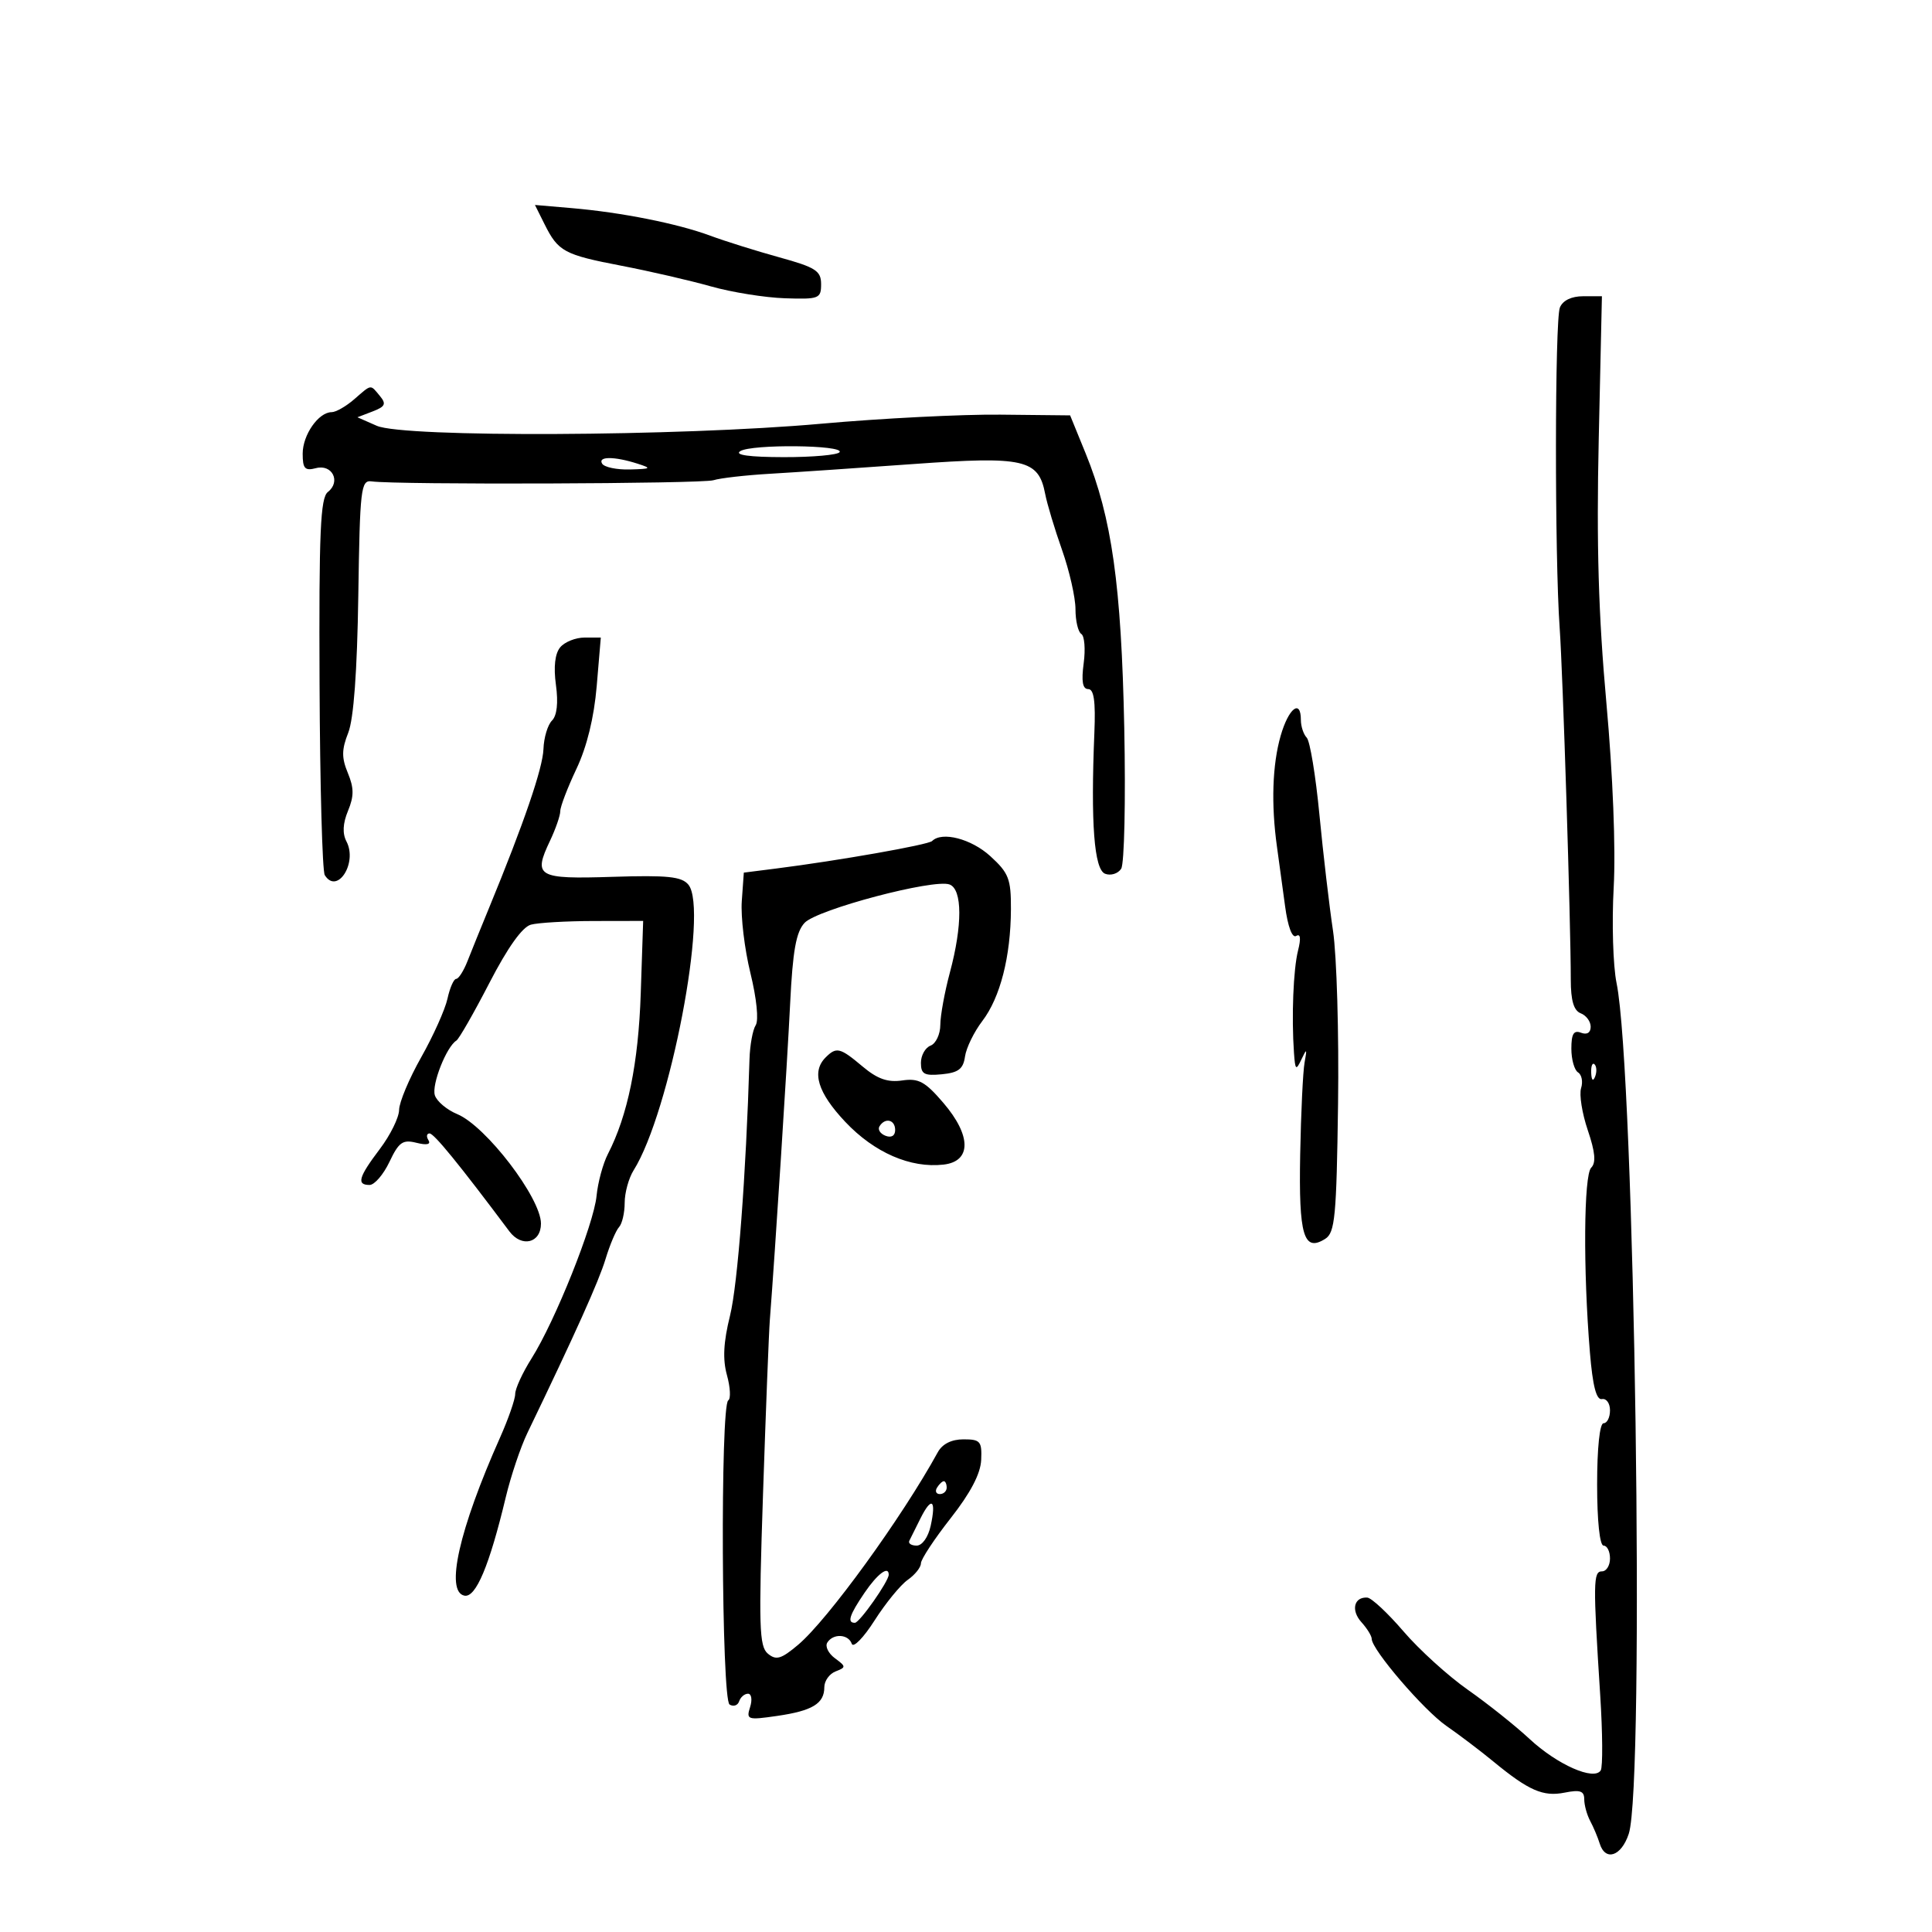 <svg xmlns="http://www.w3.org/2000/svg" width="300" height="300" viewBox="0 0 300 300" version="1.1">
	<path d="M 84.554 34.808 C 86.677 39.063, 87.578 39.550, 96.500 41.267 C 100.900 42.114, 107.147 43.555, 110.382 44.469 C 113.617 45.383, 118.792 46.214, 121.882 46.316 C 127.180 46.490, 127.500 46.365, 127.500 44.126 C 127.500 42.054, 126.671 41.522, 121 39.955 C 117.425 38.967, 112.609 37.458, 110.298 36.601 C 105.208 34.714, 96.507 32.981, 88.783 32.317 L 83.066 31.826 84.554 34.808 M 242.219 47.750 C 241.424 49.686, 241.398 86.462, 242.184 97.500 C 242.680 104.473, 243.909 143.326, 243.911 152.126 C 243.912 155.373, 244.373 156.929, 245.456 157.345 C 246.305 157.671, 247 158.612, 247 159.437 C 247 160.360, 246.422 160.716, 245.500 160.362 C 244.369 159.928, 244 160.536, 244 162.834 C 244 164.510, 244.468 166.171, 245.041 166.525 C 245.613 166.879, 245.825 167.976, 245.512 168.964 C 245.198 169.951, 245.666 172.892, 246.551 175.499 C 247.704 178.894, 247.854 180.546, 247.080 181.320 C 245.923 182.477, 245.820 197.159, 246.881 210 C 247.311 215.215, 247.881 217.424, 248.750 217.250 C 249.438 217.112, 250 217.900, 250 219 C 250 220.100, 249.550 221, 249 221 C 248.404 221, 248 224.833, 248 230.500 C 248 236.167, 248.404 240, 249 240 C 249.550 240, 250 240.900, 250 242 C 250 243.100, 249.438 244, 248.750 244 C 247.384 243.999, 247.360 245.710, 248.479 263.213 C 248.856 269.105, 248.892 274.366, 248.560 274.903 C 247.539 276.555, 241.806 274.022, 237.500 270.017 C 235.300 267.971, 230.997 264.542, 227.938 262.398 C 224.879 260.254, 220.379 256.171, 217.938 253.324 C 215.497 250.477, 212.964 248.114, 212.309 248.074 C 210.242 247.946, 209.741 250.056, 211.402 251.892 C 212.281 252.863, 213 254.030, 213 254.486 C 213 256.149, 221.083 265.567, 224.598 268 C 226.584 269.375, 229.850 271.850, 231.855 273.500 C 237.387 278.053, 239.614 279.027, 242.959 278.358 C 245.357 277.879, 246 278.096, 246 279.389 C 246 280.290, 246.417 281.809, 246.927 282.764 C 247.437 283.719, 248.098 285.288, 248.396 286.250 C 249.273 289.083, 251.760 288.258, 252.914 284.750 C 255.431 277.102, 253.843 166.405, 251.019 152.651 C 250.471 149.984, 250.271 143.302, 250.573 137.803 C 250.903 131.802, 250.450 120.350, 249.439 109.153 C 248.206 95.494, 247.888 84.543, 248.250 68.250 L 248.745 46 245.841 46 C 244.016 46, 242.670 46.650, 242.219 47.750 M 55 62 C 53.732 63.100, 52.158 64, 51.502 64 C 49.463 64, 47 67.526, 47 70.445 C 47 72.769, 47.344 73.143, 49.061 72.694 C 51.589 72.033, 52.967 74.787, 50.912 76.395 C 49.749 77.305, 49.521 82.553, 49.620 106.135 C 49.686 121.885, 50.050 135.272, 50.429 135.885 C 52.345 138.985, 55.554 134.007, 53.798 130.659 C 53.150 129.423, 53.228 127.863, 54.038 125.909 C 54.982 123.630, 54.976 122.357, 54.013 120.031 C 53.030 117.659, 53.043 116.401, 54.075 113.781 C 54.919 111.639, 55.461 104.253, 55.637 92.500 C 55.886 75.835, 56.039 74.519, 57.703 74.750 C 61.604 75.294, 109.011 75.131, 110.785 74.568 C 111.826 74.238, 115.787 73.786, 119.588 73.565 C 123.390 73.343, 133.422 72.662, 141.882 72.052 C 159.043 70.814, 161.265 71.320, 162.294 76.693 C 162.589 78.237, 163.769 82.157, 164.916 85.405 C 166.062 88.653, 167 92.789, 167 94.596 C 167 96.403, 167.407 98.134, 167.905 98.441 C 168.402 98.749, 168.568 100.800, 168.273 103 C 167.897 105.802, 168.108 107, 168.975 107 C 169.864 107, 170.135 108.901, 169.935 113.750 C 169.353 127.857, 169.897 135.023, 171.601 135.677 C 172.481 136.015, 173.605 135.663, 174.097 134.896 C 174.589 134.128, 174.804 124.275, 174.574 113 C 174.122 90.874, 172.642 80.364, 168.573 70.391 L 166.169 64.500 155.335 64.387 C 149.376 64.325, 136.850 64.960, 127.500 65.797 C 105.482 67.770, 62.706 67.967, 58.500 66.115 L 55.500 64.794 57.864 63.887 C 59.820 63.137, 60.015 62.723, 58.992 61.490 C 57.464 59.649, 57.754 59.612, 55 62 M 114.947 70.054 C 114.002 70.652, 116.343 70.975, 121.691 70.985 C 126.196 70.993, 130.102 70.643, 130.372 70.208 C 131.064 69.088, 116.701 68.944, 114.947 70.054 M 93.500 72 C 93.840 72.550, 95.779 72.955, 97.809 72.900 C 101.124 72.811, 101.246 72.719, 99 72 C 95.388 70.843, 92.785 70.843, 93.500 72 M 86.988 100.514 C 86.173 101.496, 85.940 103.548, 86.325 106.355 C 86.707 109.140, 86.487 111.113, 85.709 111.893 C 85.044 112.559, 84.450 114.544, 84.389 116.302 C 84.285 119.277, 81.360 127.819, 75.932 141 C 74.686 144.025, 73.182 147.738, 72.589 149.250 C 71.997 150.762, 71.207 152, 70.835 152 C 70.463 152, 69.855 153.383, 69.484 155.073 C 69.113 156.763, 67.277 160.856, 65.405 164.169 C 63.532 167.482, 61.987 171.161, 61.972 172.346 C 61.957 173.531, 60.607 176.268, 58.972 178.428 C 55.674 182.787, 55.329 184, 57.386 184 C 58.148 184, 59.538 182.386, 60.474 180.414 C 61.932 177.340, 62.533 176.917, 64.672 177.454 C 66.280 177.857, 66.939 177.710, 66.525 177.040 C 66.171 176.468, 66.252 176, 66.703 176 C 67.397 176, 71.329 180.824, 79.094 191.203 C 81.012 193.766, 84 193.032, 84 189.996 C 84 186.024, 75.449 174.843, 71.001 173.001 C 69.387 172.332, 67.821 171.013, 67.522 170.069 C 67.001 168.427, 69.321 162.538, 70.864 161.584 C 71.270 161.333, 73.577 157.305, 75.991 152.631 C 78.835 147.125, 81.105 143.939, 82.440 143.581 C 83.573 143.276, 87.958 143.021, 92.185 143.014 L 99.870 143 99.495 154.250 C 99.134 165.109, 97.476 173.213, 94.394 179.196 C 93.630 180.678, 92.838 183.603, 92.634 185.696 C 92.200 190.140, 86.206 205.129, 82.540 210.936 C 81.143 213.149, 80 215.632, 80 216.453 C 80 217.274, 78.941 220.320, 77.648 223.223 C 71.279 237.511, 69.102 247.171, 72.116 247.772 C 73.888 248.126, 75.992 243.120, 78.533 232.500 C 79.323 229.200, 80.836 224.700, 81.897 222.500 C 89.371 206.995, 92.979 198.964, 94.029 195.500 C 94.696 193.300, 95.637 191.072, 96.121 190.550 C 96.604 190.027, 97 188.324, 97 186.765 C 97 185.205, 97.627 182.933, 98.392 181.715 C 104.018 172.767, 110.069 141.198, 106.892 137.370 C 105.846 136.109, 103.658 135.883, 95.135 136.154 C 83.422 136.527, 82.755 136.144, 85.404 130.561 C 86.282 128.711, 87 126.634, 87 125.945 C 87 125.257, 88.129 122.306, 89.509 119.389 C 91.134 115.955, 92.243 111.426, 92.656 106.543 L 93.293 99 90.769 99 C 89.381 99, 87.679 99.681, 86.988 100.514 M 198.859 114.250 C 197.568 118.751, 197.365 124.903, 198.289 131.500 C 198.598 133.700, 199.165 137.854, 199.550 140.731 C 199.974 143.892, 200.655 145.713, 201.271 145.332 C 201.935 144.922, 202.036 145.715, 201.559 147.601 C 200.824 150.507, 200.532 157.884, 200.929 163.500 C 201.118 166.176, 201.243 166.284, 202.086 164.500 C 202.916 162.743, 202.975 162.804, 202.572 165 C 202.320 166.375, 202.014 172.803, 201.891 179.284 C 201.653 191.855, 202.432 194.478, 205.778 192.369 C 207.297 191.412, 207.532 188.948, 207.772 171.425 C 207.921 160.502, 207.569 148.400, 206.989 144.533 C 206.409 140.665, 205.460 132.550, 204.879 126.500 C 204.298 120.450, 203.413 115.073, 202.911 114.550 C 202.410 114.027, 202 112.790, 202 111.800 C 202 108.471, 200.088 109.962, 198.859 114.250 M 144.740 130.593 C 144.155 131.178, 130.214 133.636, 120.500 134.867 L 115.500 135.500 115.184 139.921 C 115.010 142.352, 115.615 147.389, 116.528 151.114 C 117.493 155.050, 117.834 158.434, 117.344 159.194 C 116.880 159.912, 116.446 162.300, 116.381 164.500 C 115.844 182.475, 114.554 199.459, 113.359 204.287 C 112.335 208.421, 112.199 211.060, 112.880 213.529 C 113.405 215.429, 113.497 217.193, 113.084 217.448 C 111.833 218.221, 112.029 263.900, 113.287 264.678 C 113.889 265.050, 114.559 264.824, 114.774 264.177 C 114.990 263.530, 115.609 263, 116.151 263 C 116.692 263, 116.838 263.934, 116.476 265.075 C 115.853 267.040, 116.075 267.113, 120.659 266.449 C 126.157 265.653, 128 264.532, 128 261.985 C 128 261.011, 128.787 259.909, 129.750 259.536 C 131.397 258.897, 131.391 258.777, 129.650 257.495 C 128.632 256.746, 128.096 255.653, 128.459 255.067 C 129.361 253.607, 131.738 253.722, 132.263 255.250 C 132.500 255.938, 134.092 254.307, 135.801 251.626 C 137.510 248.945, 139.829 246.107, 140.954 245.319 C 142.079 244.531, 143 243.378, 143 242.756 C 143 242.133, 145.074 238.985, 147.608 235.759 C 150.700 231.824, 152.263 228.841, 152.358 226.697 C 152.486 223.806, 152.224 223.500, 149.609 223.500 C 147.750 223.500, 146.326 224.214, 145.621 225.500 C 140.059 235.639, 128.522 251.542, 123.918 255.416 C 121.295 257.623, 120.522 257.848, 119.236 256.780 C 117.886 255.660, 117.792 252.586, 118.481 232.001 C 118.914 219.075, 119.389 206.925, 119.538 205 C 120.363 194.343, 122.243 165.044, 122.694 155.822 C 123.095 147.632, 123.616 144.715, 124.934 143.301 C 126.874 141.219, 145.035 136.416, 147.456 137.345 C 149.445 138.108, 149.462 143.689, 147.500 151 C 146.688 154.025, 146.018 157.689, 146.012 159.143 C 146.005 160.597, 145.325 162.045, 144.500 162.362 C 143.675 162.678, 143 163.880, 143 165.032 C 143 166.793, 143.518 167.077, 146.250 166.813 C 148.825 166.565, 149.572 165.993, 149.845 164.059 C 150.034 162.717, 151.246 160.233, 152.538 158.539 C 155.315 154.898, 156.942 148.541, 156.976 141.194 C 156.997 136.477, 156.642 135.560, 153.777 132.944 C 150.831 130.252, 146.268 129.065, 144.740 130.593 M 128.200 164.200 C 125.982 166.418, 126.972 169.666, 131.250 174.200 C 135.763 178.983, 141.378 181.425, 146.514 180.838 C 150.862 180.341, 150.854 176.358, 146.495 171.265 C 143.654 167.946, 142.648 167.398, 140.087 167.774 C 137.843 168.103, 136.240 167.538, 133.948 165.610 C 130.437 162.656, 129.881 162.519, 128.200 164.200 M 247.079 166.583 C 247.127 167.748, 247.364 167.985, 247.683 167.188 C 247.972 166.466, 247.936 165.603, 247.604 165.271 C 247.272 164.939, 247.036 165.529, 247.079 166.583 M 136.565 174.895 C 136.260 175.388, 136.684 176.048, 137.506 176.364 C 138.413 176.712, 139 176.361, 139 175.469 C 139 173.851, 137.437 173.483, 136.565 174.895 M 145.500 231 C 145.160 231.550, 145.359 232, 145.941 232 C 146.523 232, 147 231.550, 147 231 C 147 230.450, 146.802 230, 146.559 230 C 146.316 230, 145.840 230.450, 145.500 231 M 142.945 235.746 C 142.185 237.261, 141.400 238.838, 141.199 239.250 C 140.998 239.662, 141.510 240, 142.337 240 C 143.203 240, 144.127 238.697, 144.516 236.928 C 145.406 232.874, 144.664 232.315, 142.945 235.746 M 134.250 247.319 C 131.892 250.782, 131.498 252.008, 132.750 251.988 C 133.480 251.976, 138 245.541, 138 244.514 C 138 243.071, 136.251 244.379, 134.250 247.319" stroke="none" fill="black" fill-rule="evenodd"/>
</svg>